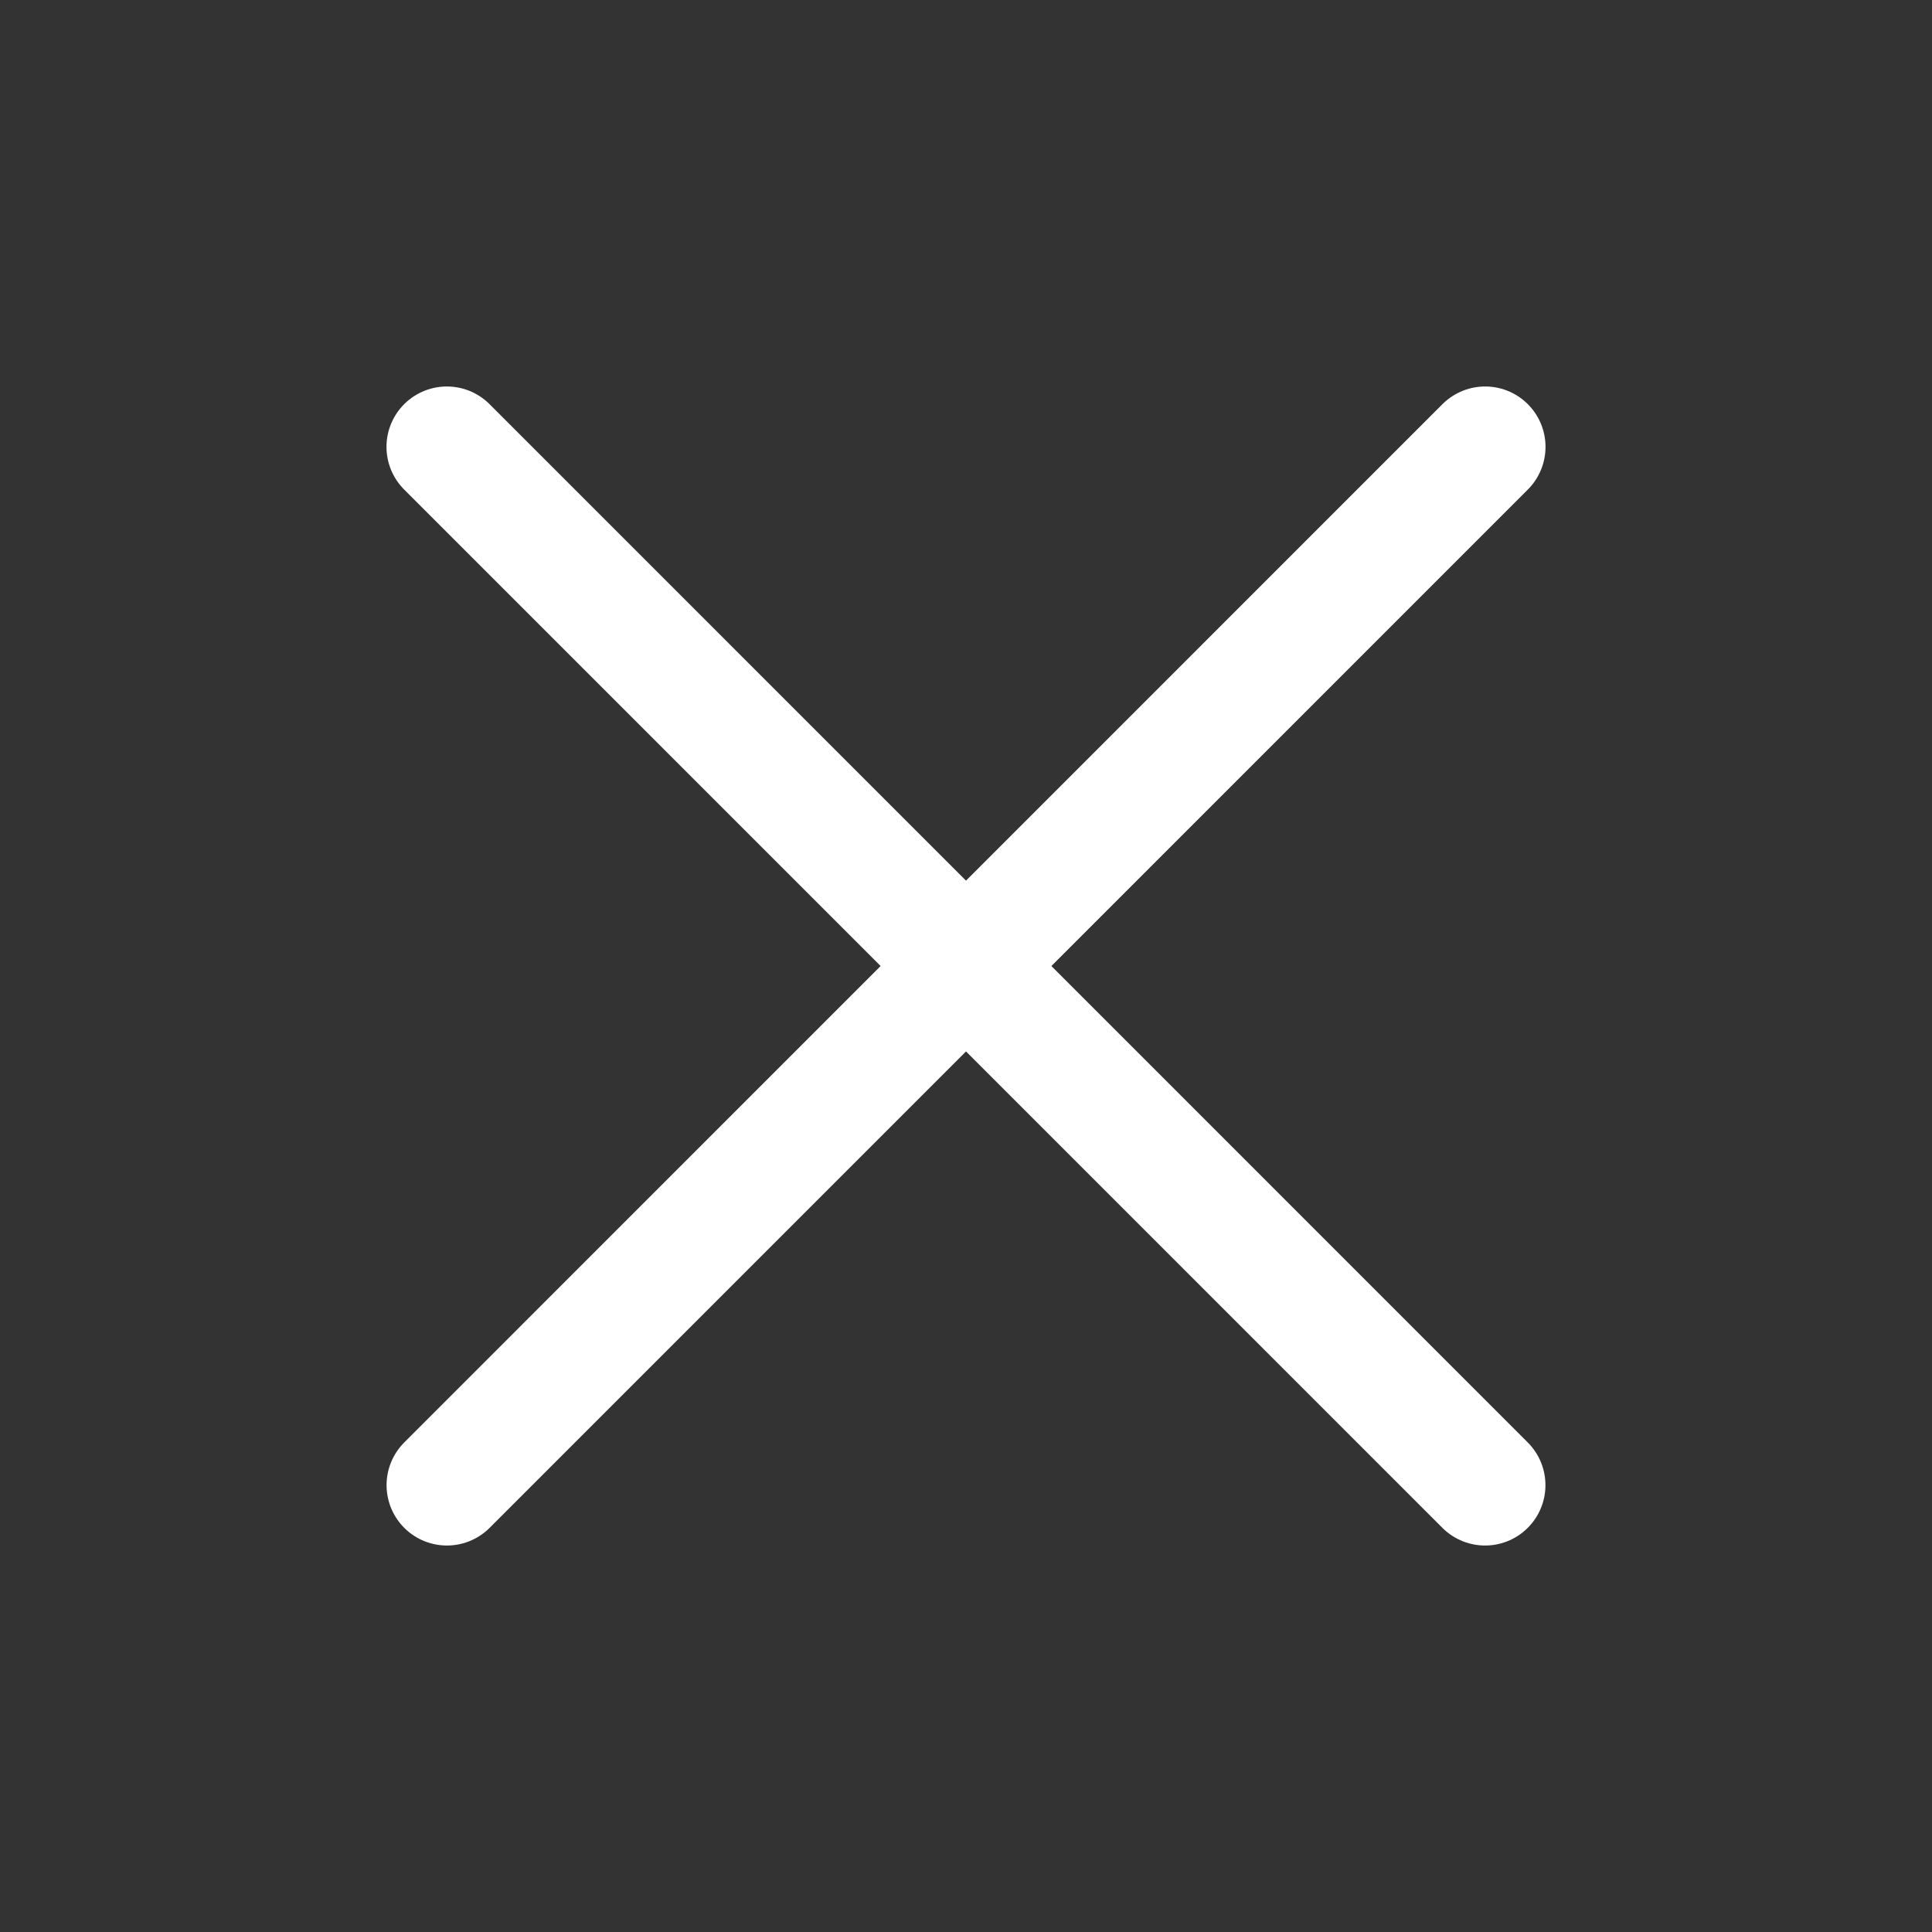 <svg width="24" height="24" viewBox="0 0 24 24" fill="none" xmlns="http://www.w3.org/2000/svg">
<rect x="0" y="0" width="24" height="24" fill="#333333" stroke="none"/>
<path d="M5.551 5.551L18.448 18.449" stroke="white" stroke-width="1.5" stroke-linecap="round"/>
<path d="M18.449 5.551L5.552 18.449" stroke="white" stroke-width="1.5" stroke-linecap="round"/>
</svg>
